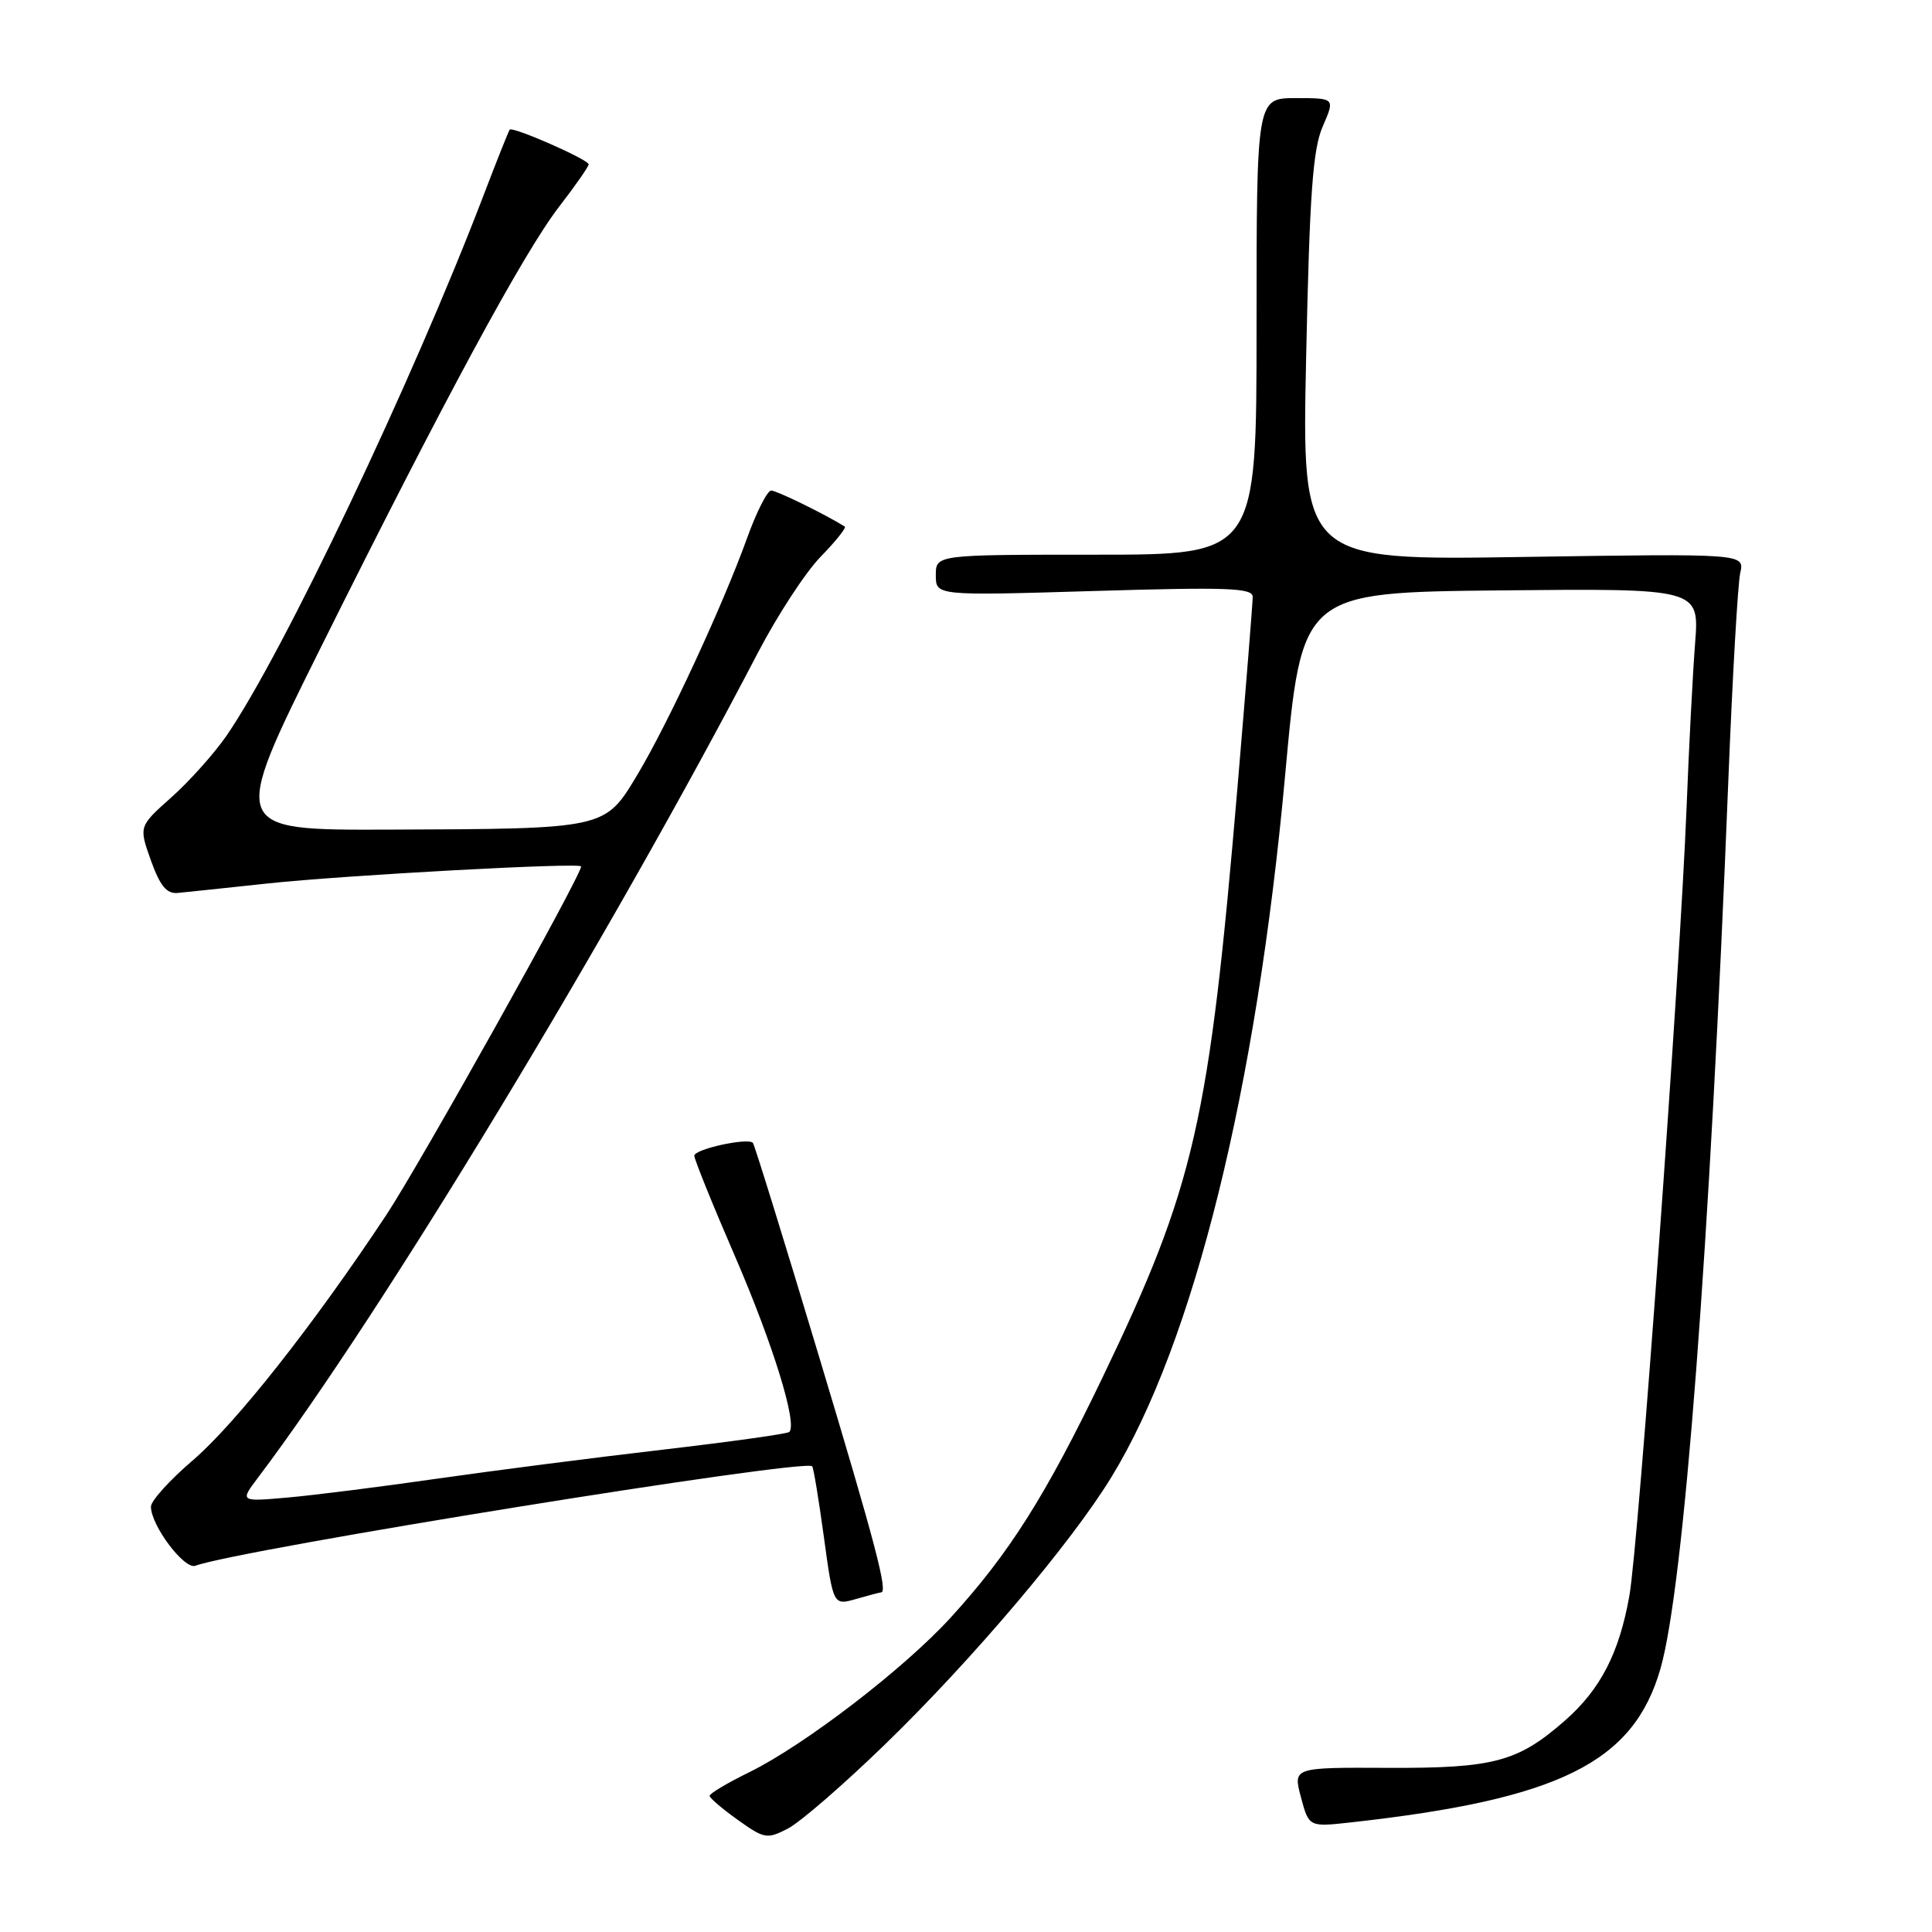 <?xml version="1.0" encoding="UTF-8" standalone="no"?>
<!DOCTYPE svg PUBLIC "-//W3C//DTD SVG 1.1//EN" "http://www.w3.org/Graphics/SVG/1.1/DTD/svg11.dtd" >
<svg xmlns="http://www.w3.org/2000/svg" xmlns:xlink="http://www.w3.org/1999/xlink" version="1.1" viewBox="0 0 256 256">
 <g >
 <path fill="currentColor"
d=" M 117.26 231.15 C 128.80 219.96 141.90 204.50 147.24 195.77 C 158.17 177.94 166.49 144.32 170.29 102.69 C 172.50 78.50 172.50 78.50 198.84 78.23 C 225.17 77.97 225.17 77.97 224.61 85.23 C 224.30 89.23 223.79 99.03 223.48 107.00 C 222.63 128.65 217.12 204.62 215.90 211.45 C 214.55 219.05 212.07 223.85 207.38 227.97 C 201.13 233.46 197.94 234.31 183.91 234.25 C 171.33 234.19 171.33 234.19 172.38 238.14 C 173.44 242.09 173.44 242.09 178.97 241.48 C 206.65 238.41 216.45 233.54 220.02 221.11 C 223.13 210.26 226.55 165.51 229.03 103.00 C 229.57 89.53 230.27 77.34 230.59 75.92 C 231.17 73.35 231.17 73.35 201.83 73.80 C 172.50 74.26 172.50 74.26 173.07 47.38 C 173.53 25.67 173.95 19.78 175.27 16.75 C 176.90 13.00 176.90 13.00 171.70 13.00 C 166.50 13.00 166.50 13.00 166.50 43.25 C 166.50 73.50 166.50 73.50 145.25 73.50 C 124.00 73.50 124.00 73.50 124.00 76.22 C 124.00 78.94 124.00 78.94 145.00 78.31 C 162.69 77.78 166.00 77.90 165.99 79.09 C 165.99 79.87 165.09 91.07 164.00 104.00 C 160.20 148.84 158.33 157.05 146.05 182.61 C 138.54 198.23 133.69 205.89 125.96 214.35 C 119.77 221.13 106.59 231.24 99.28 234.83 C 96.38 236.25 94.01 237.66 94.03 237.96 C 94.04 238.26 95.72 239.69 97.77 241.15 C 101.28 243.66 101.64 243.72 104.41 242.29 C 106.03 241.45 111.81 236.44 117.26 231.15 Z  M 116.74 211.00 C 117.69 211.00 116.03 204.69 108.56 179.86 C 103.92 164.42 99.96 151.63 99.76 151.43 C 99.05 150.72 92.00 152.27 92.00 153.14 C 92.00 153.62 94.44 159.66 97.43 166.56 C 102.42 178.10 105.68 188.65 104.59 189.74 C 104.35 189.99 96.80 191.04 87.82 192.09 C 78.85 193.13 65.42 194.86 58.00 195.92 C 50.58 196.99 41.64 198.12 38.13 198.43 C 31.77 198.99 31.77 198.99 34.22 195.75 C 50.44 174.27 80.78 124.19 100.42 86.50 C 103.00 81.55 106.74 75.82 108.74 73.77 C 110.74 71.72 112.17 69.92 111.94 69.77 C 109.21 68.08 102.90 65.00 102.19 65.00 C 101.68 65.00 100.25 67.81 99.01 71.25 C 95.77 80.25 88.48 95.96 84.43 102.70 C 80.12 109.87 80.33 109.82 51.48 109.93 C 30.46 110.00 30.46 110.00 42.53 85.75 C 58.84 52.98 69.36 33.52 74.07 27.41 C 76.23 24.61 78.00 22.07 78.00 21.78 C 78.00 21.15 67.93 16.72 67.54 17.18 C 67.39 17.36 65.84 21.26 64.08 25.86 C 54.69 50.45 37.49 86.62 30.02 97.48 C 28.39 99.84 25.10 103.52 22.72 105.64 C 18.39 109.50 18.39 109.50 19.99 114.00 C 21.21 117.39 22.08 118.46 23.55 118.32 C 24.62 118.22 30.00 117.65 35.50 117.06 C 45.82 115.96 77.01 114.26 77.00 114.81 C 76.99 116.07 55.65 154.25 51.18 161.00 C 41.49 175.63 31.18 188.69 25.48 193.56 C 22.47 196.14 20.00 198.87 20.00 199.64 C 20.00 202.13 24.43 208.02 25.89 207.47 C 31.62 205.34 106.58 193.25 107.62 194.29 C 107.79 194.46 108.49 198.68 109.17 203.67 C 110.41 212.74 110.41 212.74 113.45 211.87 C 115.12 211.39 116.60 211.00 116.74 211.00 Z "/>
</g>
</svg>
